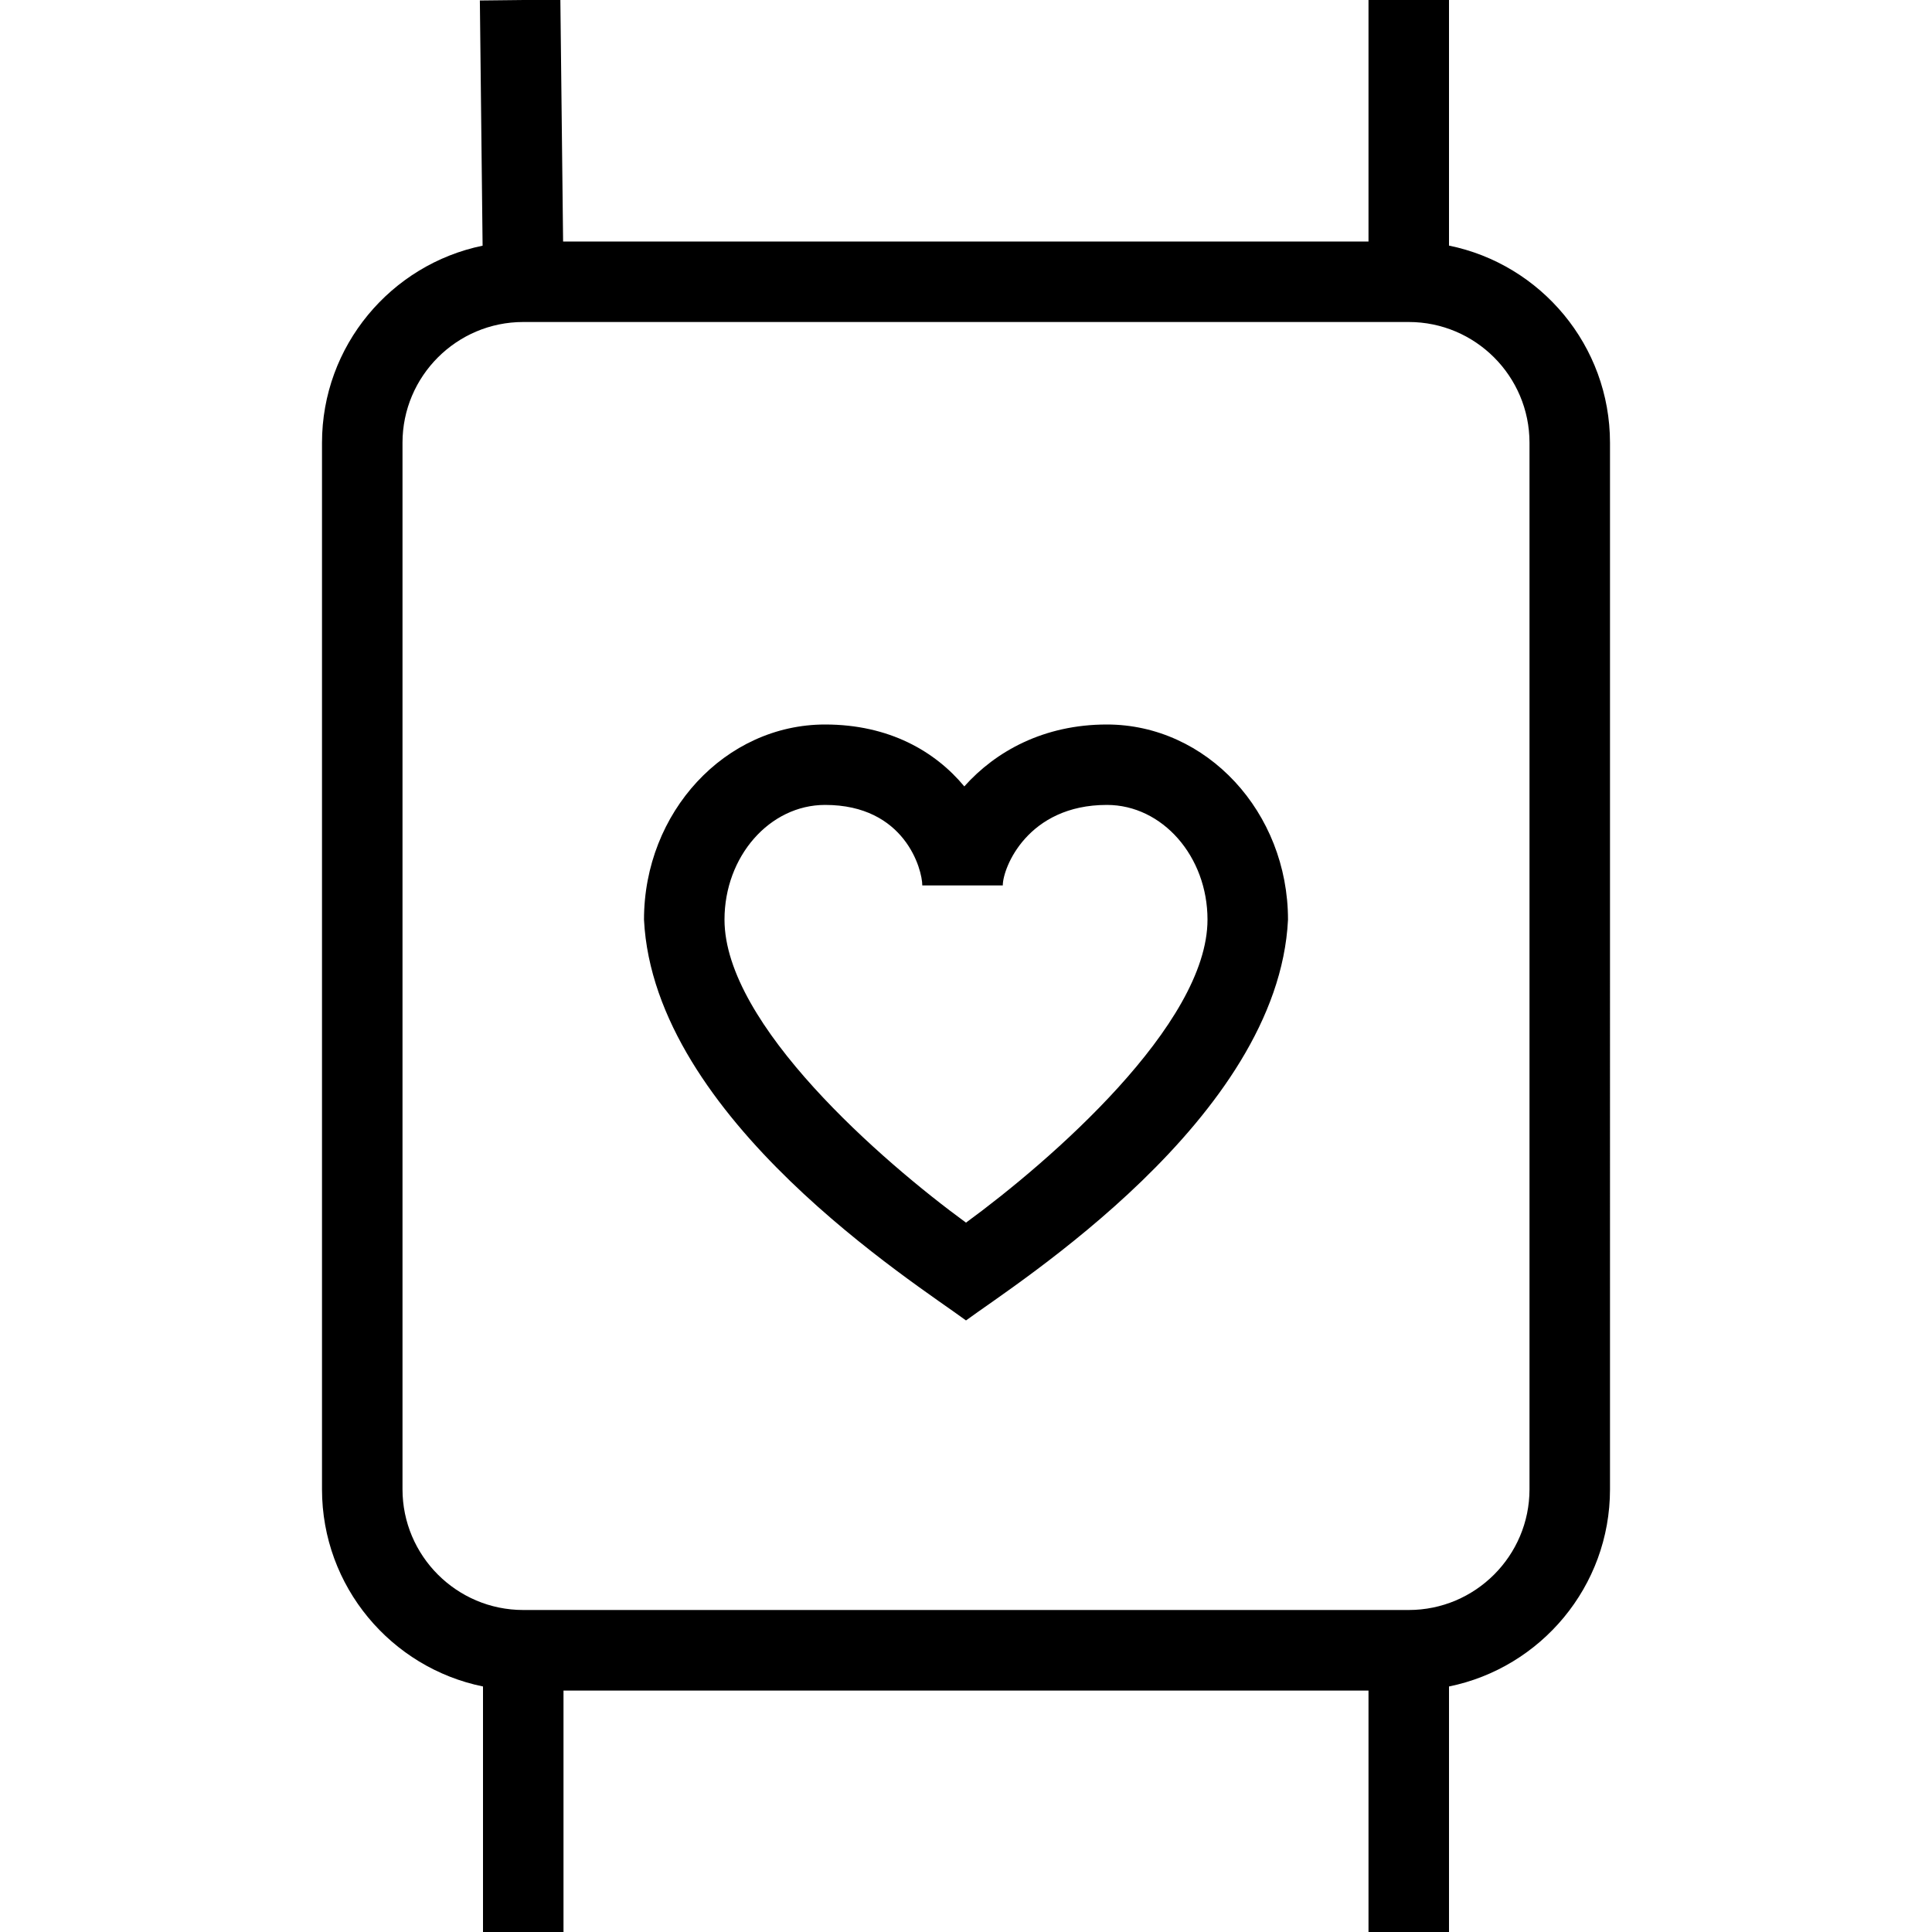 <?xml version="1.0" encoding="UTF-8"?>
<svg xmlns="http://www.w3.org/2000/svg" id="Layer_1" data-name="Layer 1" viewBox="0 0 24 24">
  <path d="M18,3.051V0h-1V3H6.995L6.961-.005l-1,.011,.034,3.046c-1.137,.234-1.995,1.243-1.995,2.449v13c0,1.208,.86,2.217,2,2.449v3.051h1v-3h10v3h1v-3.051c1.14-.232,2-1.242,2-2.449V5.5c0-1.207-.86-2.217-2-2.449Zm1,15.449c0,.827-.673,1.5-1.5,1.5H6.5c-.827,0-1.5-.673-1.5-1.5V5.5c0-.827,.673-1.5,1.5-1.5h11c.827,0,1.5,.673,1.5,1.5v13Zm-5.25-9.5c-.784,0-1.382,.333-1.771,.769-.361-.435-.933-.769-1.729-.769-1.24,0-2.25,1.088-2.25,2.425,.124,2.473,3.381,4.52,4,4.978,.615-.454,3.879-2.509,4-4.978,0-1.337-1.01-2.425-2.25-2.425Zm-1.75,6.188c-1.04-.76-3-2.46-3-3.764,0-.786,.561-1.425,1.25-1.425,.992,0,1.207,.802,1.207,1h1c0-.221,.31-1,1.293-1,.689,0,1.25,.639,1.25,1.425,0,1.304-1.96,3.004-3,3.764Z"/>
</svg>
